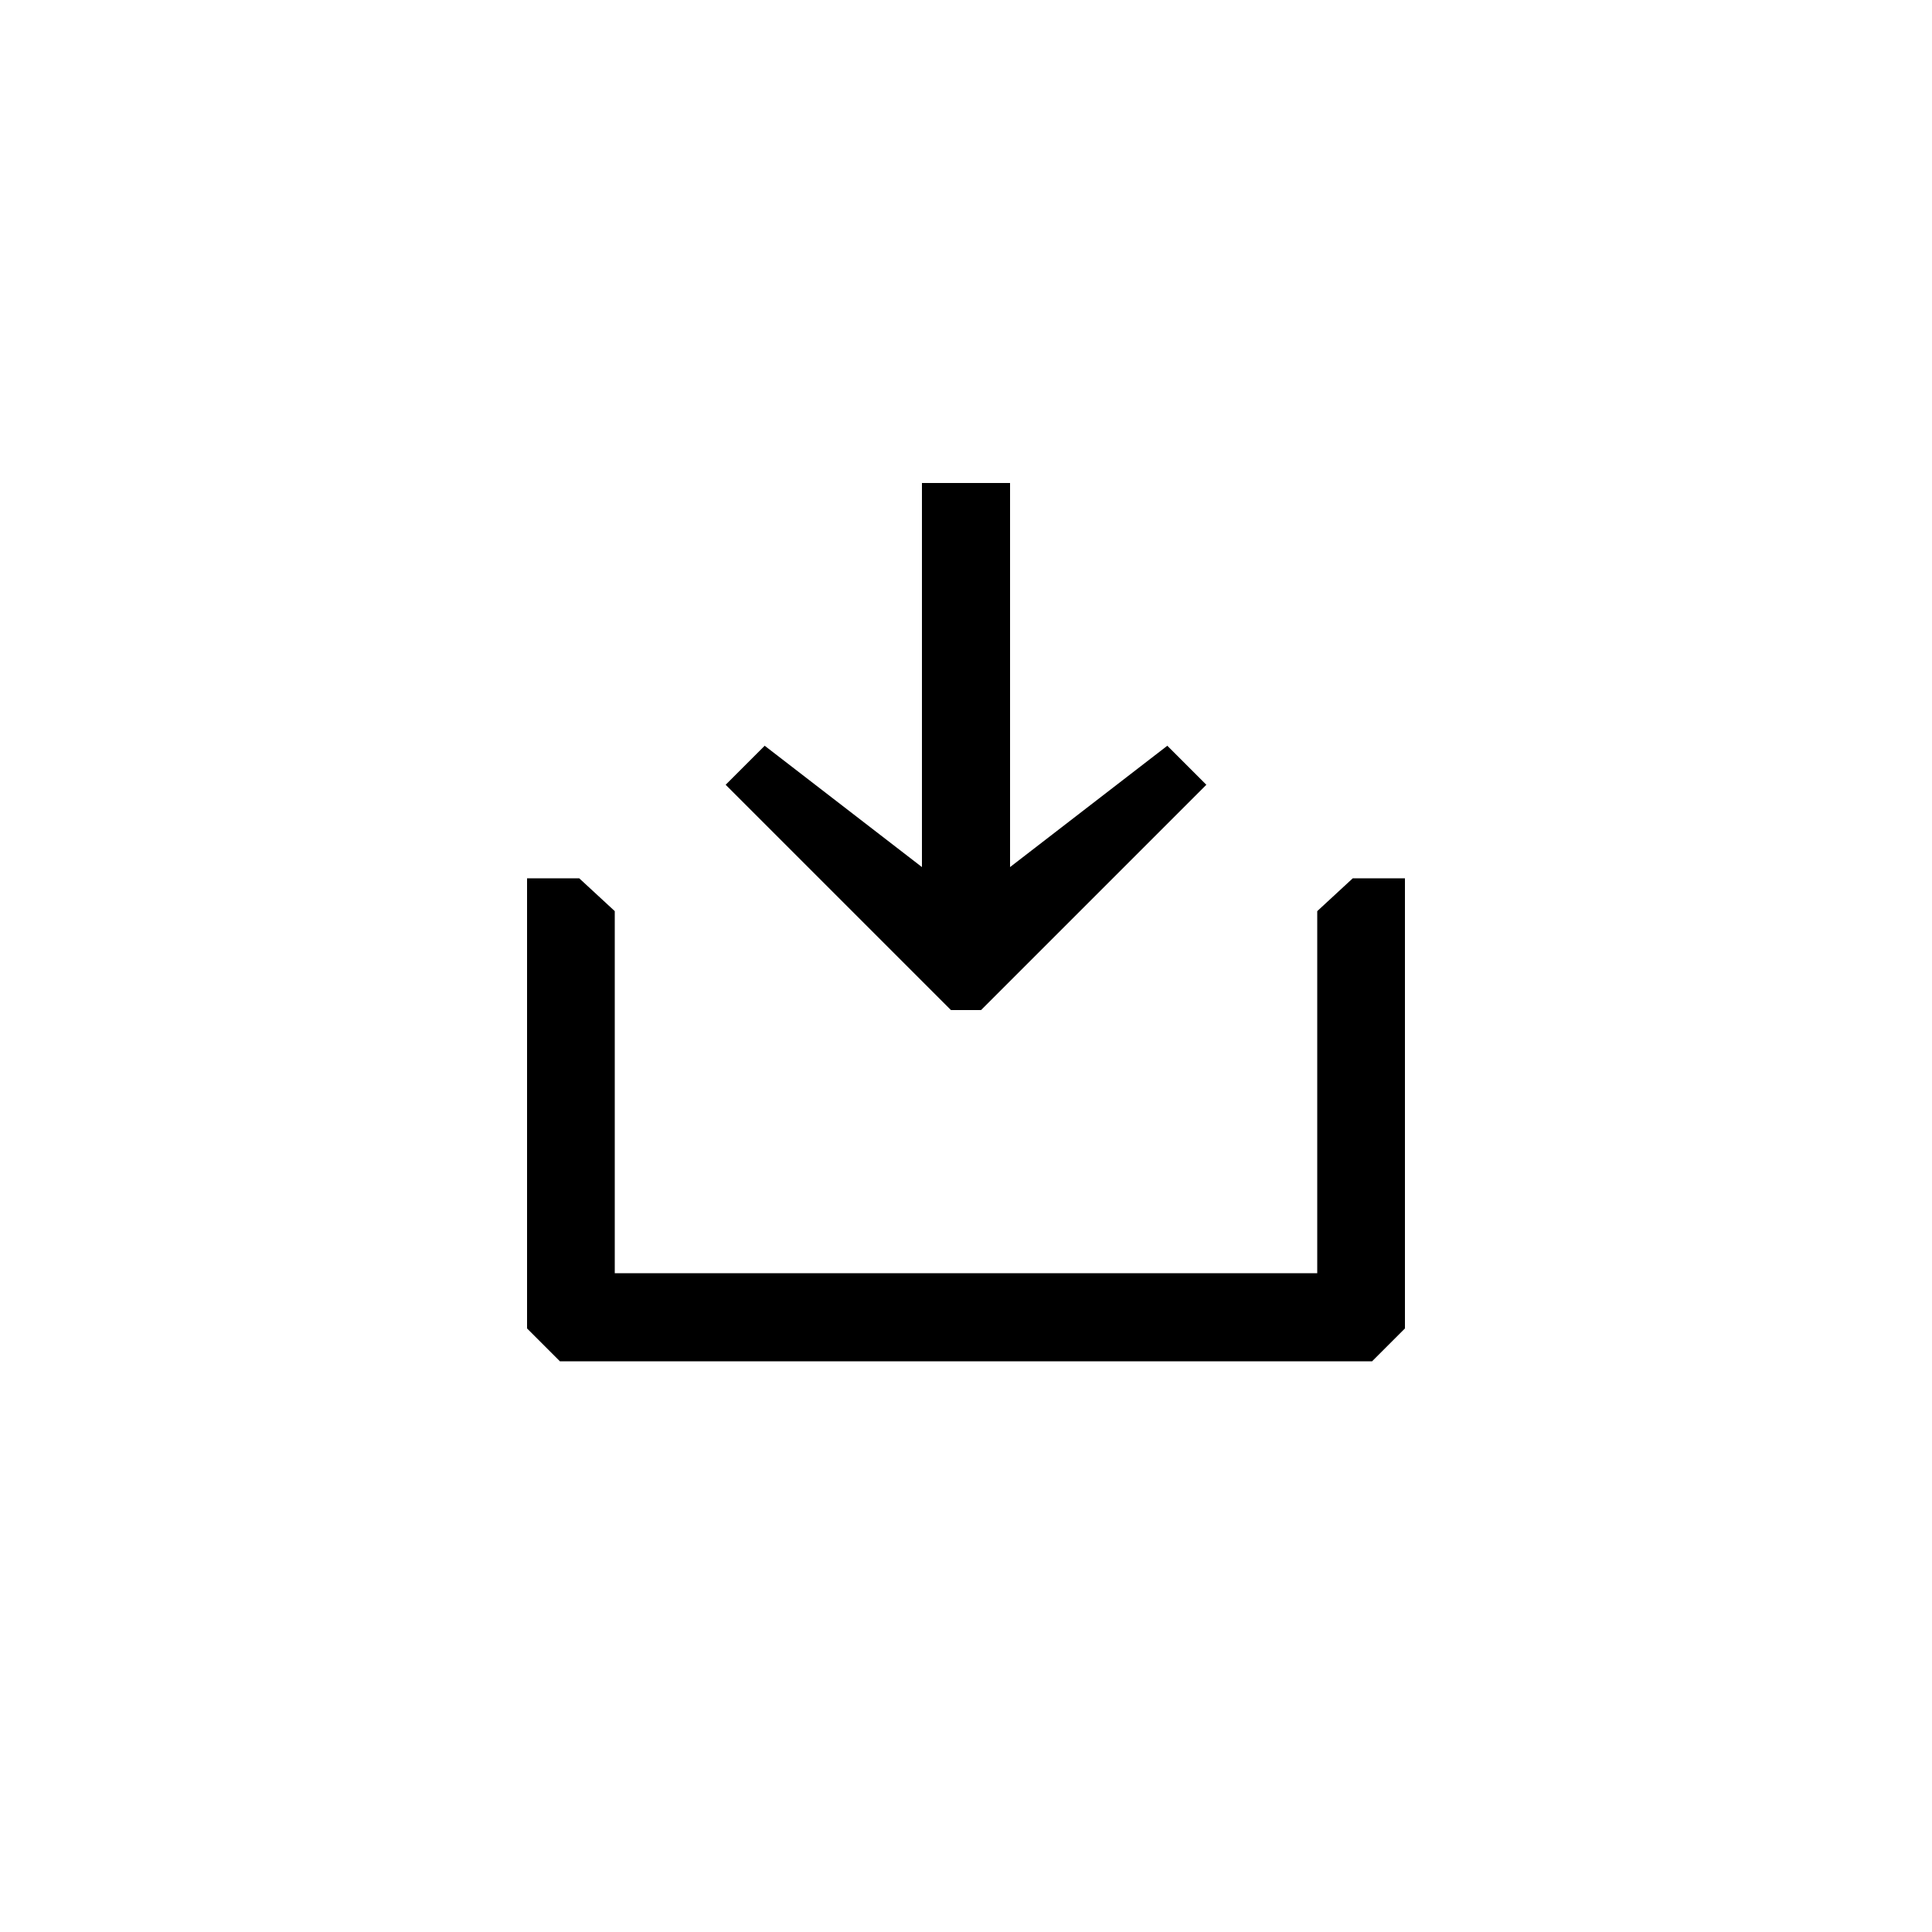 <svg class='uit-icon' xmlns="http://www.w3.org/2000/svg" viewBox="0 0 50 50"><path d="M34.09 23.58v9.37H15.91v-9.37l-.92-.85h-1.35v11.65l.85.85h21.02l.85-.85V22.73h-1.35l-.92.85z"/><path class="cls-1" d="M26.14 22.44V12.5h-2.28v9.94l-4.07-3.14-1.01 1.01 5.83 5.83h.78l5.83-5.83-1.01-1.01-4.07 3.14z"/></svg>